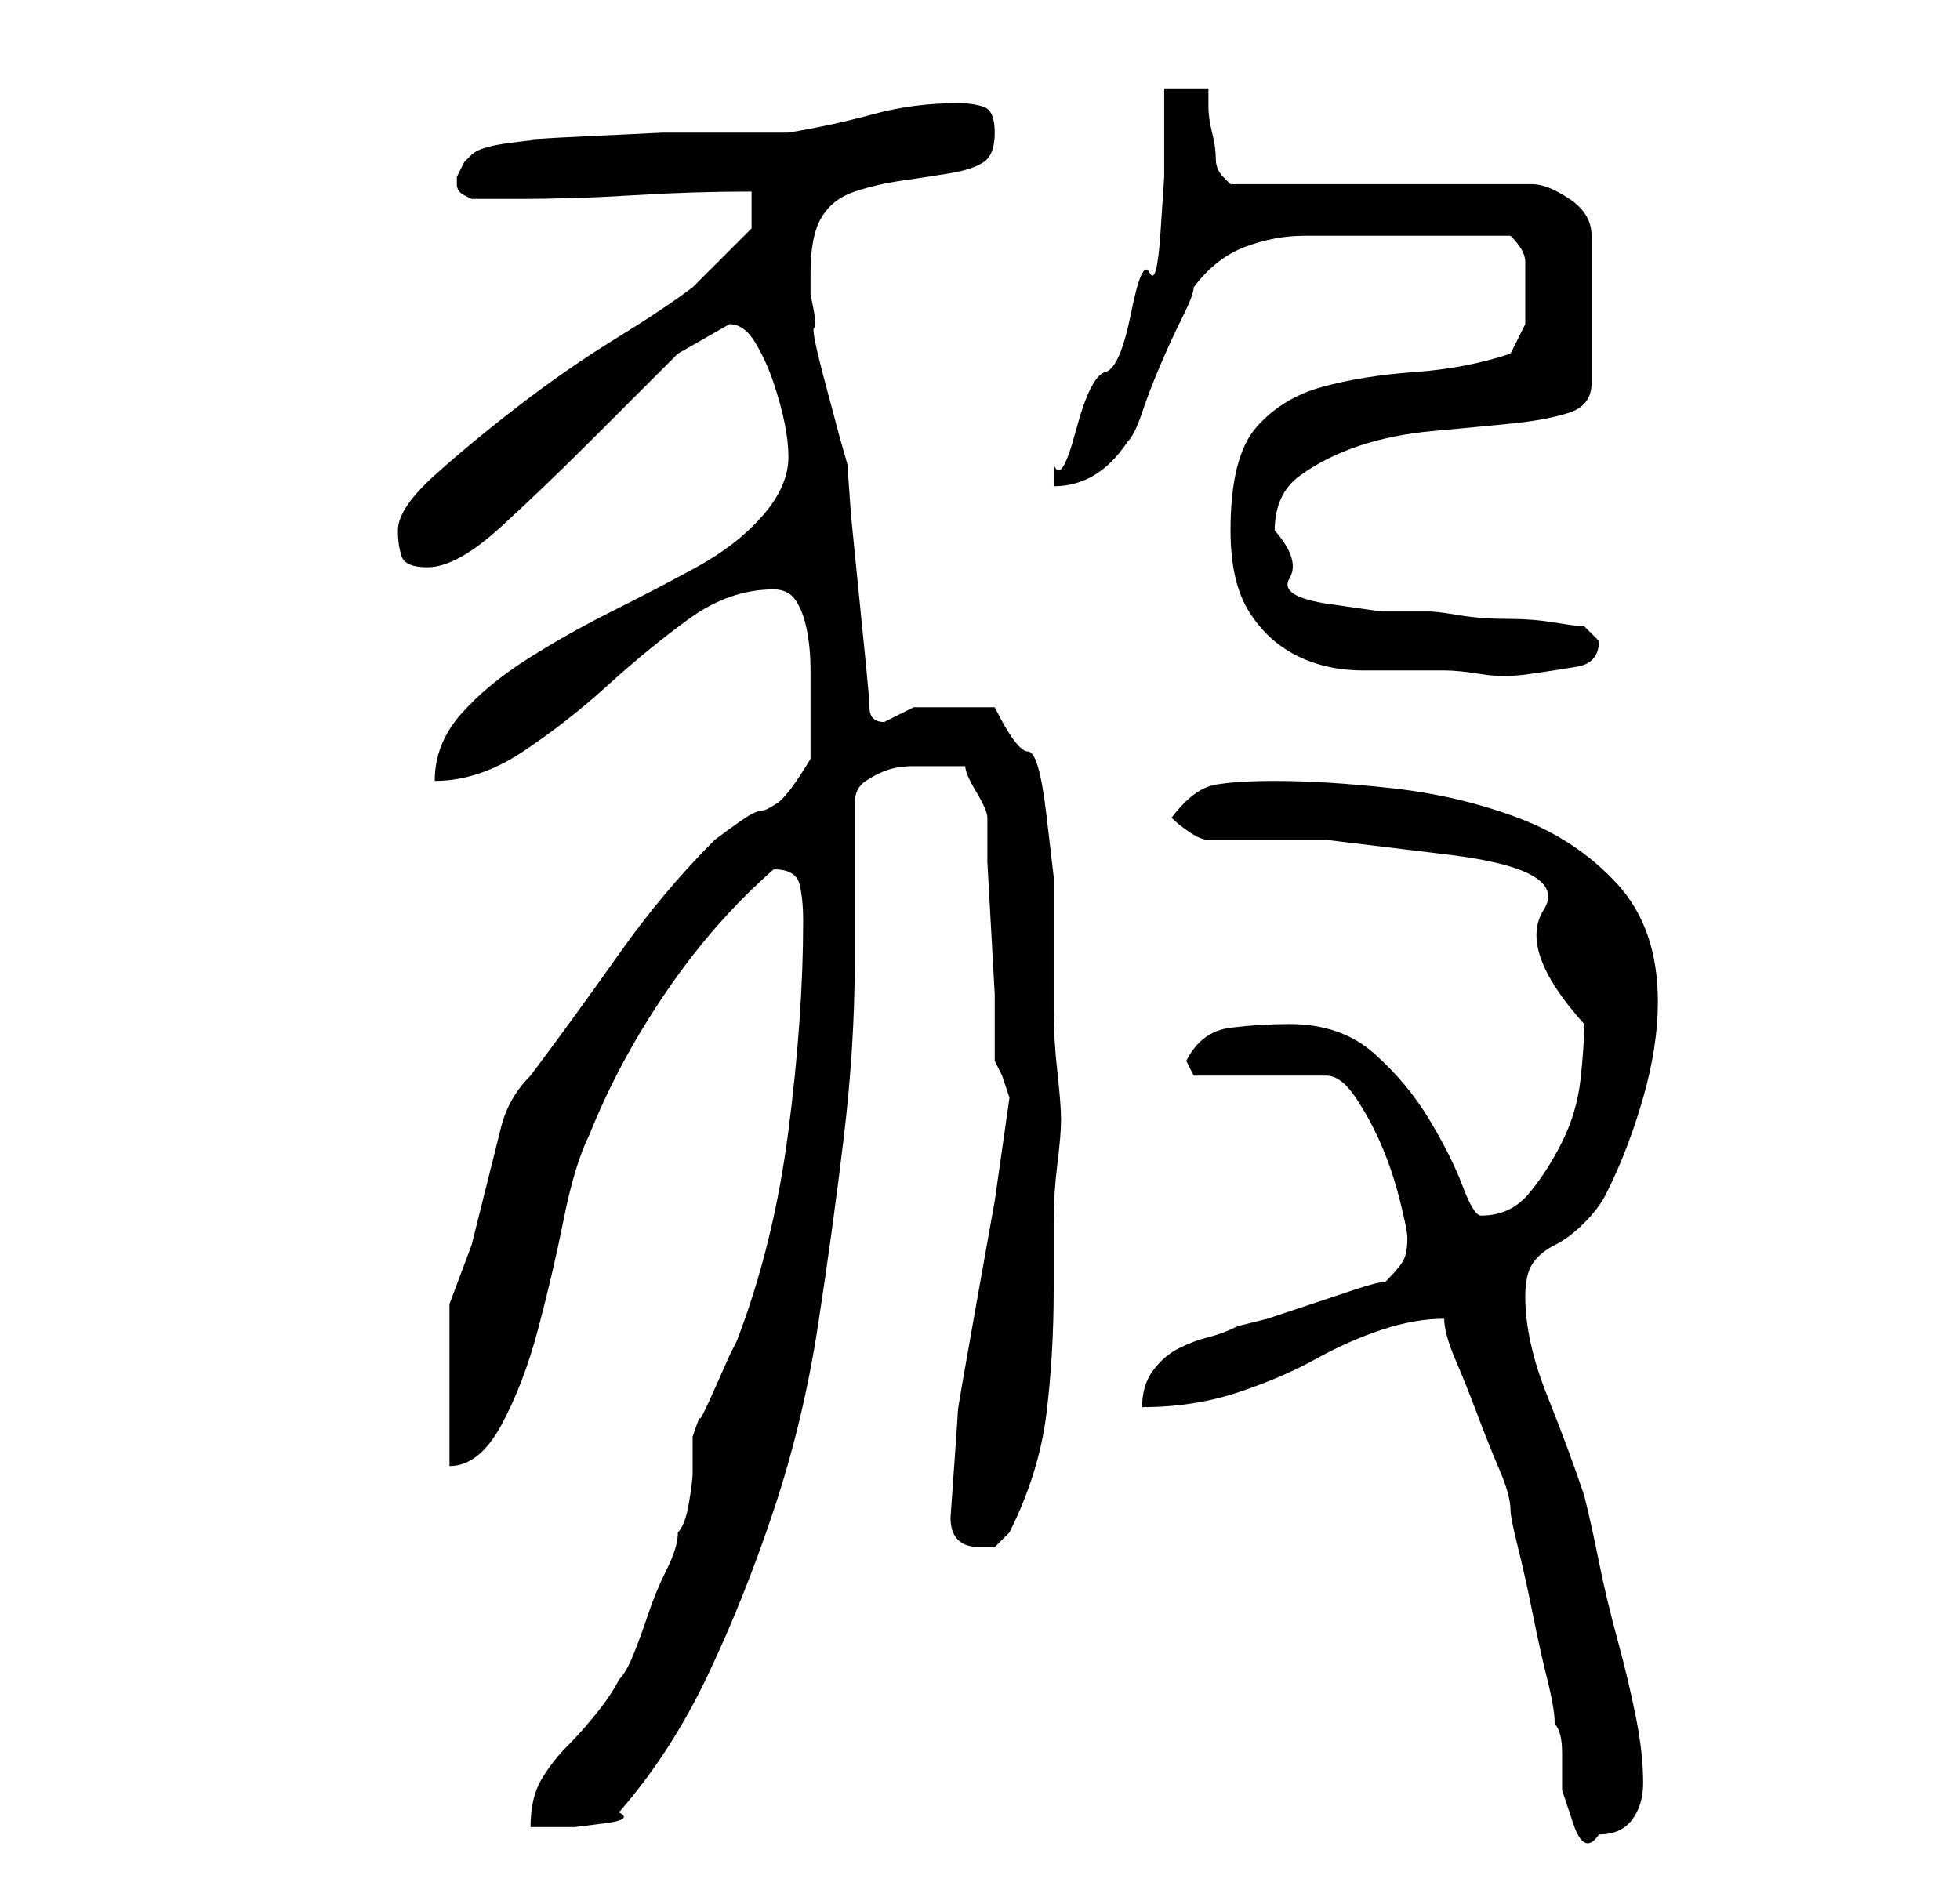 <?xml version="1.0" standalone="no"?>
<!DOCTYPE svg PUBLIC "-//W3C//DTD SVG 1.1//EN" "http://www.w3.org/Graphics/SVG/1.1/DTD/svg11.dtd" >
<svg xmlns="http://www.w3.org/2000/svg" xmlns:xlink="http://www.w3.org/1999/xlink" version="1.1" viewBox="-10 0 266 256">
   <path fill="currentColor"
d="M186 179q0 2 1.5 5.5t3 7.5t3 7.5t1.5 5.5q0 1 1 5t2 9t2 9t1 6q1 1 1 4v5t1.5 4.5t3.5 1.5q3 0 4.5 -2t1.5 -5q0 -4 -1 -9t-2.5 -10.5t-2.5 -10.5t-2 -9q-2 -6 -5 -13.5t-3 -13.5q0 -3 1 -4.5t3 -2.5t4 -3t3 -4q3 -6 5 -13t2 -13q0 -10 -5.5 -16t-13.5 -9t-17 -4t-16 -1
q-5 0 -8 0.5t-6 4.5q1 1 2.5 2t2.5 1h16t16.5 2t13 7.5t5.5 15.5q0 3 -0.5 7.5t-2.5 8.5t-4.5 7t-6.5 3q-1 0 -2.5 -4t-4.5 -9t-7.5 -9t-11.5 -4q-4 0 -8 0.5t-6 4.5l1 2h18q2 0 4 3t3.5 6.5t2.5 7.5t1 5q0 2 -0.5 3t-2.5 3q-1 0 -4 1l-6 2l-6 2t-4 1q-2 1 -4 1.5t-4 1.5
t-3.5 3t-1.5 5q7 0 13 -2t10.5 -4.5t9 -4t8.5 -1.5zM99 125q0 13 -2 28.5t-7 28.5l-1 2t-2 4.5t-2 4t-1 2.5v5q0 1 -0.5 4t-1.5 4q0 2 -1.5 5t-2.5 6t-2 5.5t-2 3.5q-1 2 -3 4.5t-4 4.5t-3.5 4.5t-1.5 6.5h2.5h3.5t4 -0.5t2 -1.5q7 -8 12 -18.5t9 -22.5t6 -25t3.5 -25.5
t1.5 -24v-21.5q0 -2 1.5 -3t3 -1.5t3.5 -0.5h4h3q0 1 1.5 3.5t1.5 3.5v6t0.5 9t0.5 9v6v3l1 2t1 3l-2 14t-2.5 14t-2.5 14.5t-1 14.5q0 2 1 3t3 1h2t2 -2q4 -8 5 -16t1 -17v-3v-6q0 -4 0.5 -8t0.5 -6t-0.5 -6.5t-0.5 -8.5v-7.5v-3.5v-7t-1 -8.5t-2.5 -8.5t-4.5 -6h-3h-2h-4
h-2l-2 1l-2 1q-1 0 -1.5 -0.5t-0.5 -1.5t-0.5 -6l-1 -10l-1 -10t-0.5 -7l-1 -3.5t-2 -7.5t-1.5 -7.5t-0.5 -4.5v-1.5v-1.5q0 -5 1.5 -7.5t4.5 -3.5t6.5 -1.5t6.5 -1t4.5 -1.5t1.5 -4t-1.5 -3.5t-3.5 -0.5q-6 0 -11.5 1.5t-11.5 2.5h-6.5h-10.5t-10.5 0.5t-6.5 0.5
q-1 0 -4.5 0.5t-4.5 1.5l-1 1t-1 2v1v0q0 1 1 1.5l1 0.5h3h3q8 0 16 -0.5t16 -0.5v5l-1 1l-2 2l-2.5 2.5l-2.5 2.5q-4 3 -10.5 7t-13 9t-11.5 9.5t-5 7.5q0 2 0.5 3.5t3.5 1.5q4 0 10 -5.5t12.5 -12l11.5 -11.5t7 -4q2 0 3.5 2.5t2.5 5.5t1.5 5.5t0.5 4.5q0 4 -3.5 8t-9 7
t-11.5 6t-11.5 6.5t-9 7.5t-3.5 9q6 0 12 -4t11.5 -9t11 -9t11.5 -4q2 0 3 1.5t1.5 4t0.5 5.5v4v4v4q-3 5 -4.5 6t-2 1t-1.5 0.5t-5 3.5q-7 7 -13 15.5t-12 16.5q-3 3 -4 7l-2 8l-2 8t-3 8v22q4 0 7 -5.5t5 -13t3.5 -15t3.5 -11.5q4 -10 10.5 -19.5t14.5 -16.5q3 0 3.5 2
t0.5 5zM157 72q0 7 2.5 11t6.5 6t9 2h11q2 0 5 0.5t6.5 0t6.5 -1t3 -3.5l-0.5 -0.5l-0.5 -0.5l-0.5 -0.5l-0.5 -0.5q-1 0 -4 -0.5t-6.5 -0.5t-6.5 -0.5t-4 -0.5h-6.5t-7 -1t-5.5 -3.5t-2 -6.5q0 -5 3.5 -7.5t8 -4t10 -2t10.5 -1t8 -1.5t3 -4v-20q0 -3 -3 -5t-5 -2h-41
l-0.5 -0.5l-0.5 -0.5q-1 -1 -1 -2.5t-0.5 -3.5t-0.5 -3.5v-2.5h-6v5v7t-0.5 7.5t-1.5 5.5t-2.5 5.5t-3.5 8t-4 8t-3 4.5v3q6 0 10 -6q1 -1 2 -4t2.5 -6.5t3 -6.5t1.5 -4q3 -4 7 -5.5t8 -1.5h8.5h7.5h3h3h4h2q2 2 2 3.5v4.5v4t-2 4q-6 2 -13 2.5t-12.5 2t-9 5.5t-3.5 14z" />
</svg>

